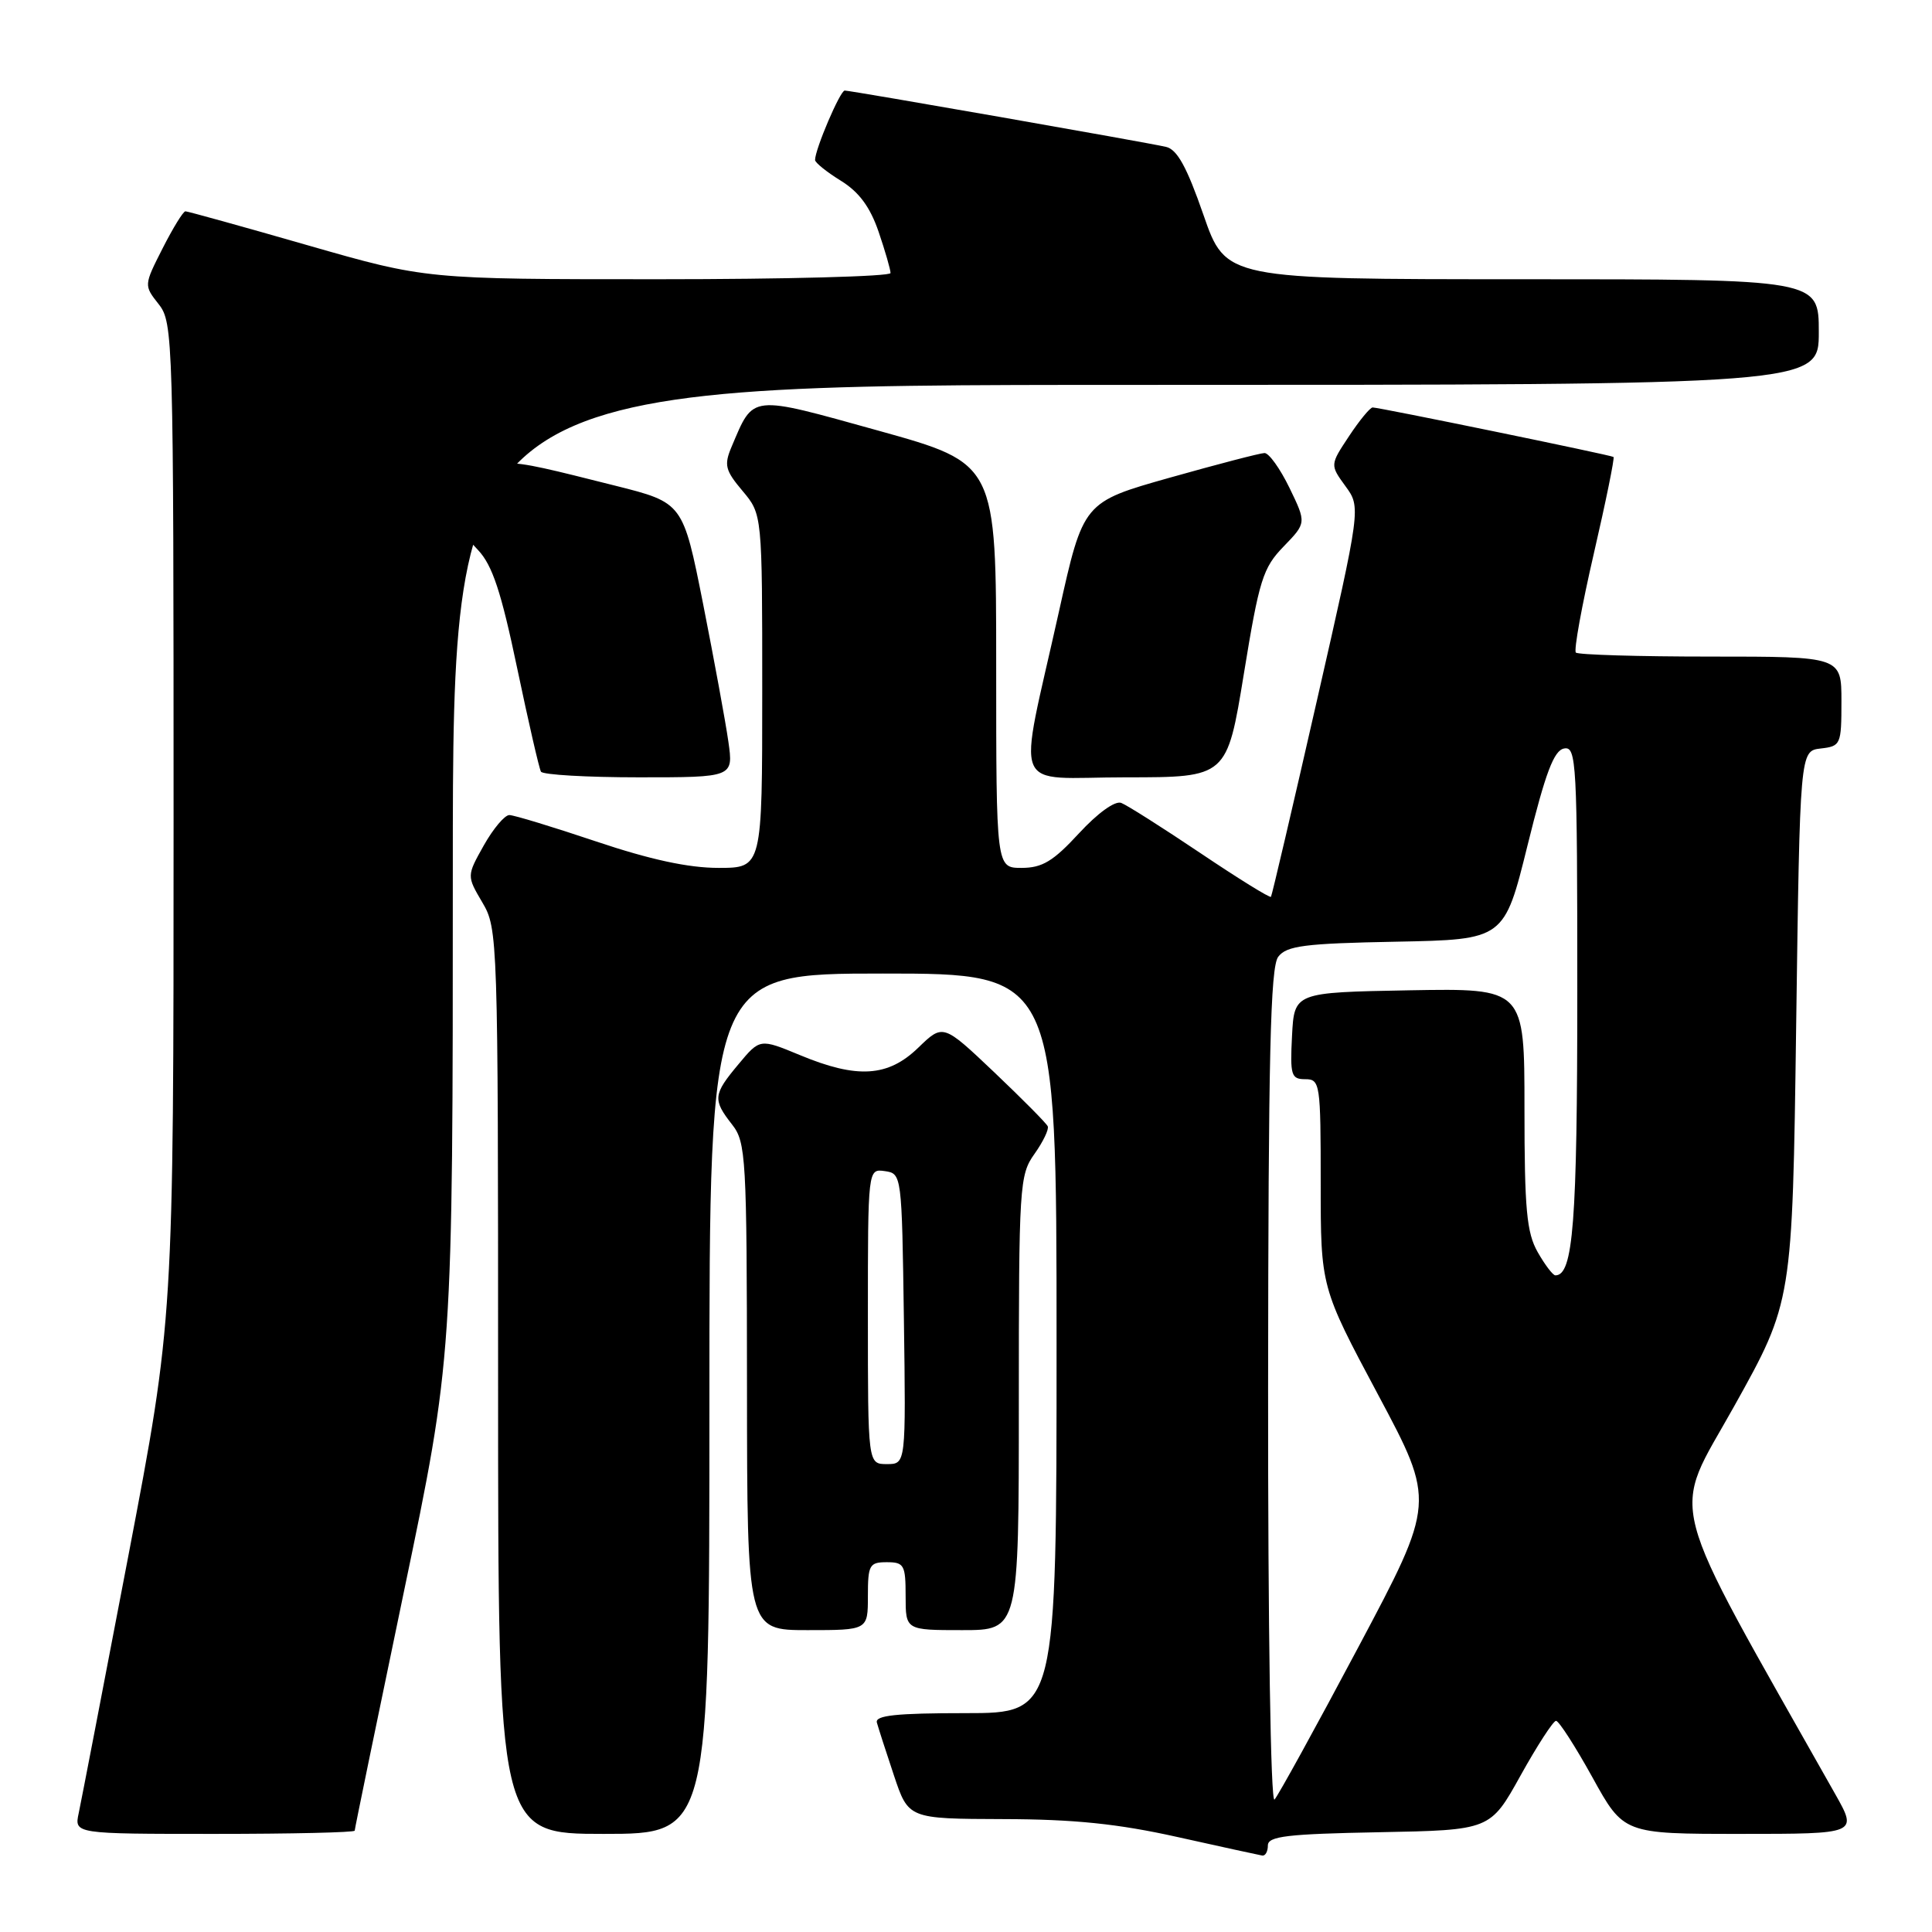<?xml version="1.0" encoding="UTF-8" standalone="no"?>
<!DOCTYPE svg PUBLIC "-//W3C//DTD SVG 1.1//EN" "http://www.w3.org/Graphics/SVG/1.1/DTD/svg11.dtd" >
<svg xmlns="http://www.w3.org/2000/svg" xmlns:xlink="http://www.w3.org/1999/xlink" version="1.1" viewBox="0 0 256 256">
 <g >
 <path fill="currentColor"
d=" M 168.00 244.53 C 168.00 243.31 170.55 243.01 182.73 242.78 C 197.47 242.50 197.47 242.50 201.48 235.27 C 203.69 231.29 205.81 228.03 206.18 228.02 C 206.55 228.01 208.72 231.38 211.00 235.50 C 215.14 243.00 215.14 243.00 230.64 243.00 C 246.15 243.00 246.15 243.00 243.19 237.75 C 220.22 197.04 221.37 201.45 229.80 186.31 C 237.50 172.50 237.50 172.50 238.00 136.00 C 238.50 99.50 238.50 99.50 241.25 99.18 C 243.91 98.88 244.00 98.66 244.00 92.93 C 244.00 87.00 244.00 87.00 226.67 87.00 C 217.13 87.00 209.10 86.76 208.81 86.47 C 208.52 86.18 209.59 80.28 211.19 73.35 C 212.79 66.43 213.96 60.67 213.80 60.55 C 213.42 60.29 182.71 53.98 181.88 53.99 C 181.54 54.00 180.13 55.71 178.75 57.80 C 176.23 61.60 176.23 61.60 178.28 64.42 C 180.33 67.23 180.33 67.23 174.49 92.86 C 171.28 106.96 168.54 118.65 168.41 118.83 C 168.28 119.02 164.07 116.41 159.06 113.04 C 154.06 109.68 149.33 106.68 148.57 106.39 C 147.75 106.07 145.44 107.74 142.96 110.43 C 139.56 114.12 138.10 115.00 135.37 115.00 C 132.00 115.00 132.00 115.00 132.00 88.20 C 132.00 61.41 132.00 61.41 116.45 57.08 C 99.20 52.29 99.91 52.21 96.93 59.22 C 95.92 61.62 96.09 62.32 98.39 65.05 C 101.00 68.15 101.00 68.15 101.00 91.58 C 101.00 115.00 101.00 115.00 95.20 115.00 C 91.21 115.00 86.14 113.90 79.00 111.50 C 73.28 109.58 68.10 108.00 67.49 108.00 C 66.87 108.00 65.35 109.81 64.10 112.03 C 61.84 116.06 61.84 116.06 63.92 119.59 C 65.96 123.05 66.00 124.13 66.00 183.06 C 66.00 243.00 66.00 243.00 80.00 243.00 C 94.00 243.00 94.00 243.00 94.00 186.00 C 94.00 129.00 94.00 129.00 117.00 129.00 C 140.00 129.00 140.00 129.00 140.00 178.00 C 140.00 227.00 140.00 227.00 127.93 227.00 C 118.75 227.00 115.93 227.30 116.19 228.25 C 116.38 228.94 117.39 232.09 118.45 235.25 C 120.37 241.00 120.37 241.00 132.93 241.04 C 142.34 241.06 148.14 241.66 156.00 243.41 C 161.78 244.70 166.84 245.80 167.25 245.87 C 167.66 245.94 168.00 245.34 168.00 244.53 Z  M 47.00 242.57 C 47.00 242.33 49.93 228.13 53.50 211.00 C 60.00 179.86 60.00 179.86 60.00 115.43 C 60.00 51.00 60.00 51.00 150.50 51.00 C 241.00 51.00 241.00 51.00 241.00 44.00 C 241.00 37.00 241.00 37.00 201.71 37.00 C 162.42 37.00 162.42 37.00 159.46 28.46 C 157.26 22.12 155.98 19.80 154.50 19.46 C 151.79 18.84 112.75 12.00 111.93 12.00 C 111.32 12.00 108.00 19.78 108.00 21.20 C 108.00 21.55 109.54 22.79 111.42 23.95 C 113.83 25.44 115.29 27.42 116.42 30.71 C 117.29 33.26 118.00 35.73 118.00 36.18 C 118.00 36.63 104.15 37.00 87.23 37.00 C 56.45 37.00 56.45 37.00 40.77 32.50 C 32.15 30.02 24.86 28.00 24.57 28.00 C 24.27 28.00 22.92 30.21 21.55 32.90 C 19.06 37.81 19.06 37.81 21.03 40.31 C 22.94 42.74 23.00 44.68 23.00 108.79 C 23.00 174.77 23.00 174.77 17.01 206.14 C 13.71 223.39 10.75 238.74 10.43 240.25 C 9.84 243.00 9.84 243.00 28.42 243.00 C 38.64 243.00 47.00 242.81 47.00 242.57 Z  M 115.00 211.50 C 115.00 207.37 115.20 207.00 117.50 207.00 C 119.80 207.00 120.00 207.37 120.00 211.50 C 120.00 216.00 120.00 216.00 127.50 216.00 C 135.00 216.00 135.00 216.00 135.00 185.90 C 135.00 157.03 135.08 155.69 137.08 152.89 C 138.22 151.28 139.01 149.64 138.83 149.24 C 138.65 148.83 135.45 145.61 131.73 142.07 C 124.96 135.65 124.96 135.65 121.68 138.82 C 117.67 142.71 113.59 142.97 105.98 139.80 C 100.69 137.61 100.69 137.61 97.85 141.02 C 94.49 145.03 94.42 145.70 97.00 149.00 C 98.85 151.36 98.96 153.28 98.98 183.75 C 99.00 216.00 99.00 216.00 107.00 216.00 C 115.00 216.00 115.00 216.00 115.00 211.50 Z  M 96.51 98.25 C 96.14 95.64 94.63 87.45 93.17 80.05 C 90.50 66.61 90.50 66.61 81.50 64.35 C 65.10 60.24 65.79 60.19 63.17 65.59 C 60.89 70.28 60.89 70.28 63.35 72.89 C 65.25 74.91 66.41 78.43 68.52 88.50 C 70.02 95.65 71.44 101.84 71.68 102.25 C 71.92 102.66 77.76 103.00 84.65 103.00 C 97.19 103.00 97.19 103.00 96.51 98.25 Z  M 164.82 89.27 C 166.85 76.81 167.34 75.24 170.09 72.41 C 173.11 69.29 173.11 69.29 170.86 64.64 C 169.62 62.09 168.13 60.01 167.55 60.03 C 166.97 60.04 161.33 61.51 155.02 63.29 C 143.54 66.53 143.54 66.53 140.32 81.02 C 134.83 105.72 133.73 103.00 149.20 103.00 C 162.58 103.00 162.58 103.00 164.82 89.27 Z  M 168.03 183.95 C 168.06 139.87 168.33 128.15 169.37 126.78 C 170.48 125.32 172.83 125.01 185.00 124.78 C 199.32 124.50 199.32 124.50 202.41 112.00 C 204.79 102.38 205.90 99.43 207.25 99.18 C 208.89 98.87 209.00 100.95 209.00 131.38 C 209.00 162.03 208.46 169.02 206.09 168.99 C 205.77 168.99 204.71 167.60 203.75 165.91 C 202.29 163.34 202.00 160.24 202.00 146.89 C 202.00 130.95 202.00 130.95 186.75 131.22 C 171.50 131.50 171.50 131.50 171.20 137.25 C 170.93 142.48 171.09 143.00 172.95 143.00 C 174.92 143.00 175.00 143.55 175.00 156.78 C 175.00 170.56 175.00 170.56 182.60 184.80 C 190.20 199.04 190.20 199.04 179.98 218.27 C 174.36 228.85 169.36 237.93 168.88 238.45 C 168.37 239.00 168.01 215.81 168.03 183.95 Z  M 115.00 174.43 C 115.00 154.86 115.00 154.86 117.25 155.18 C 119.48 155.50 119.50 155.64 119.77 174.75 C 120.04 194.00 120.04 194.00 117.52 194.00 C 115.00 194.00 115.00 194.00 115.00 174.43 Z "/>
</g>
</svg>